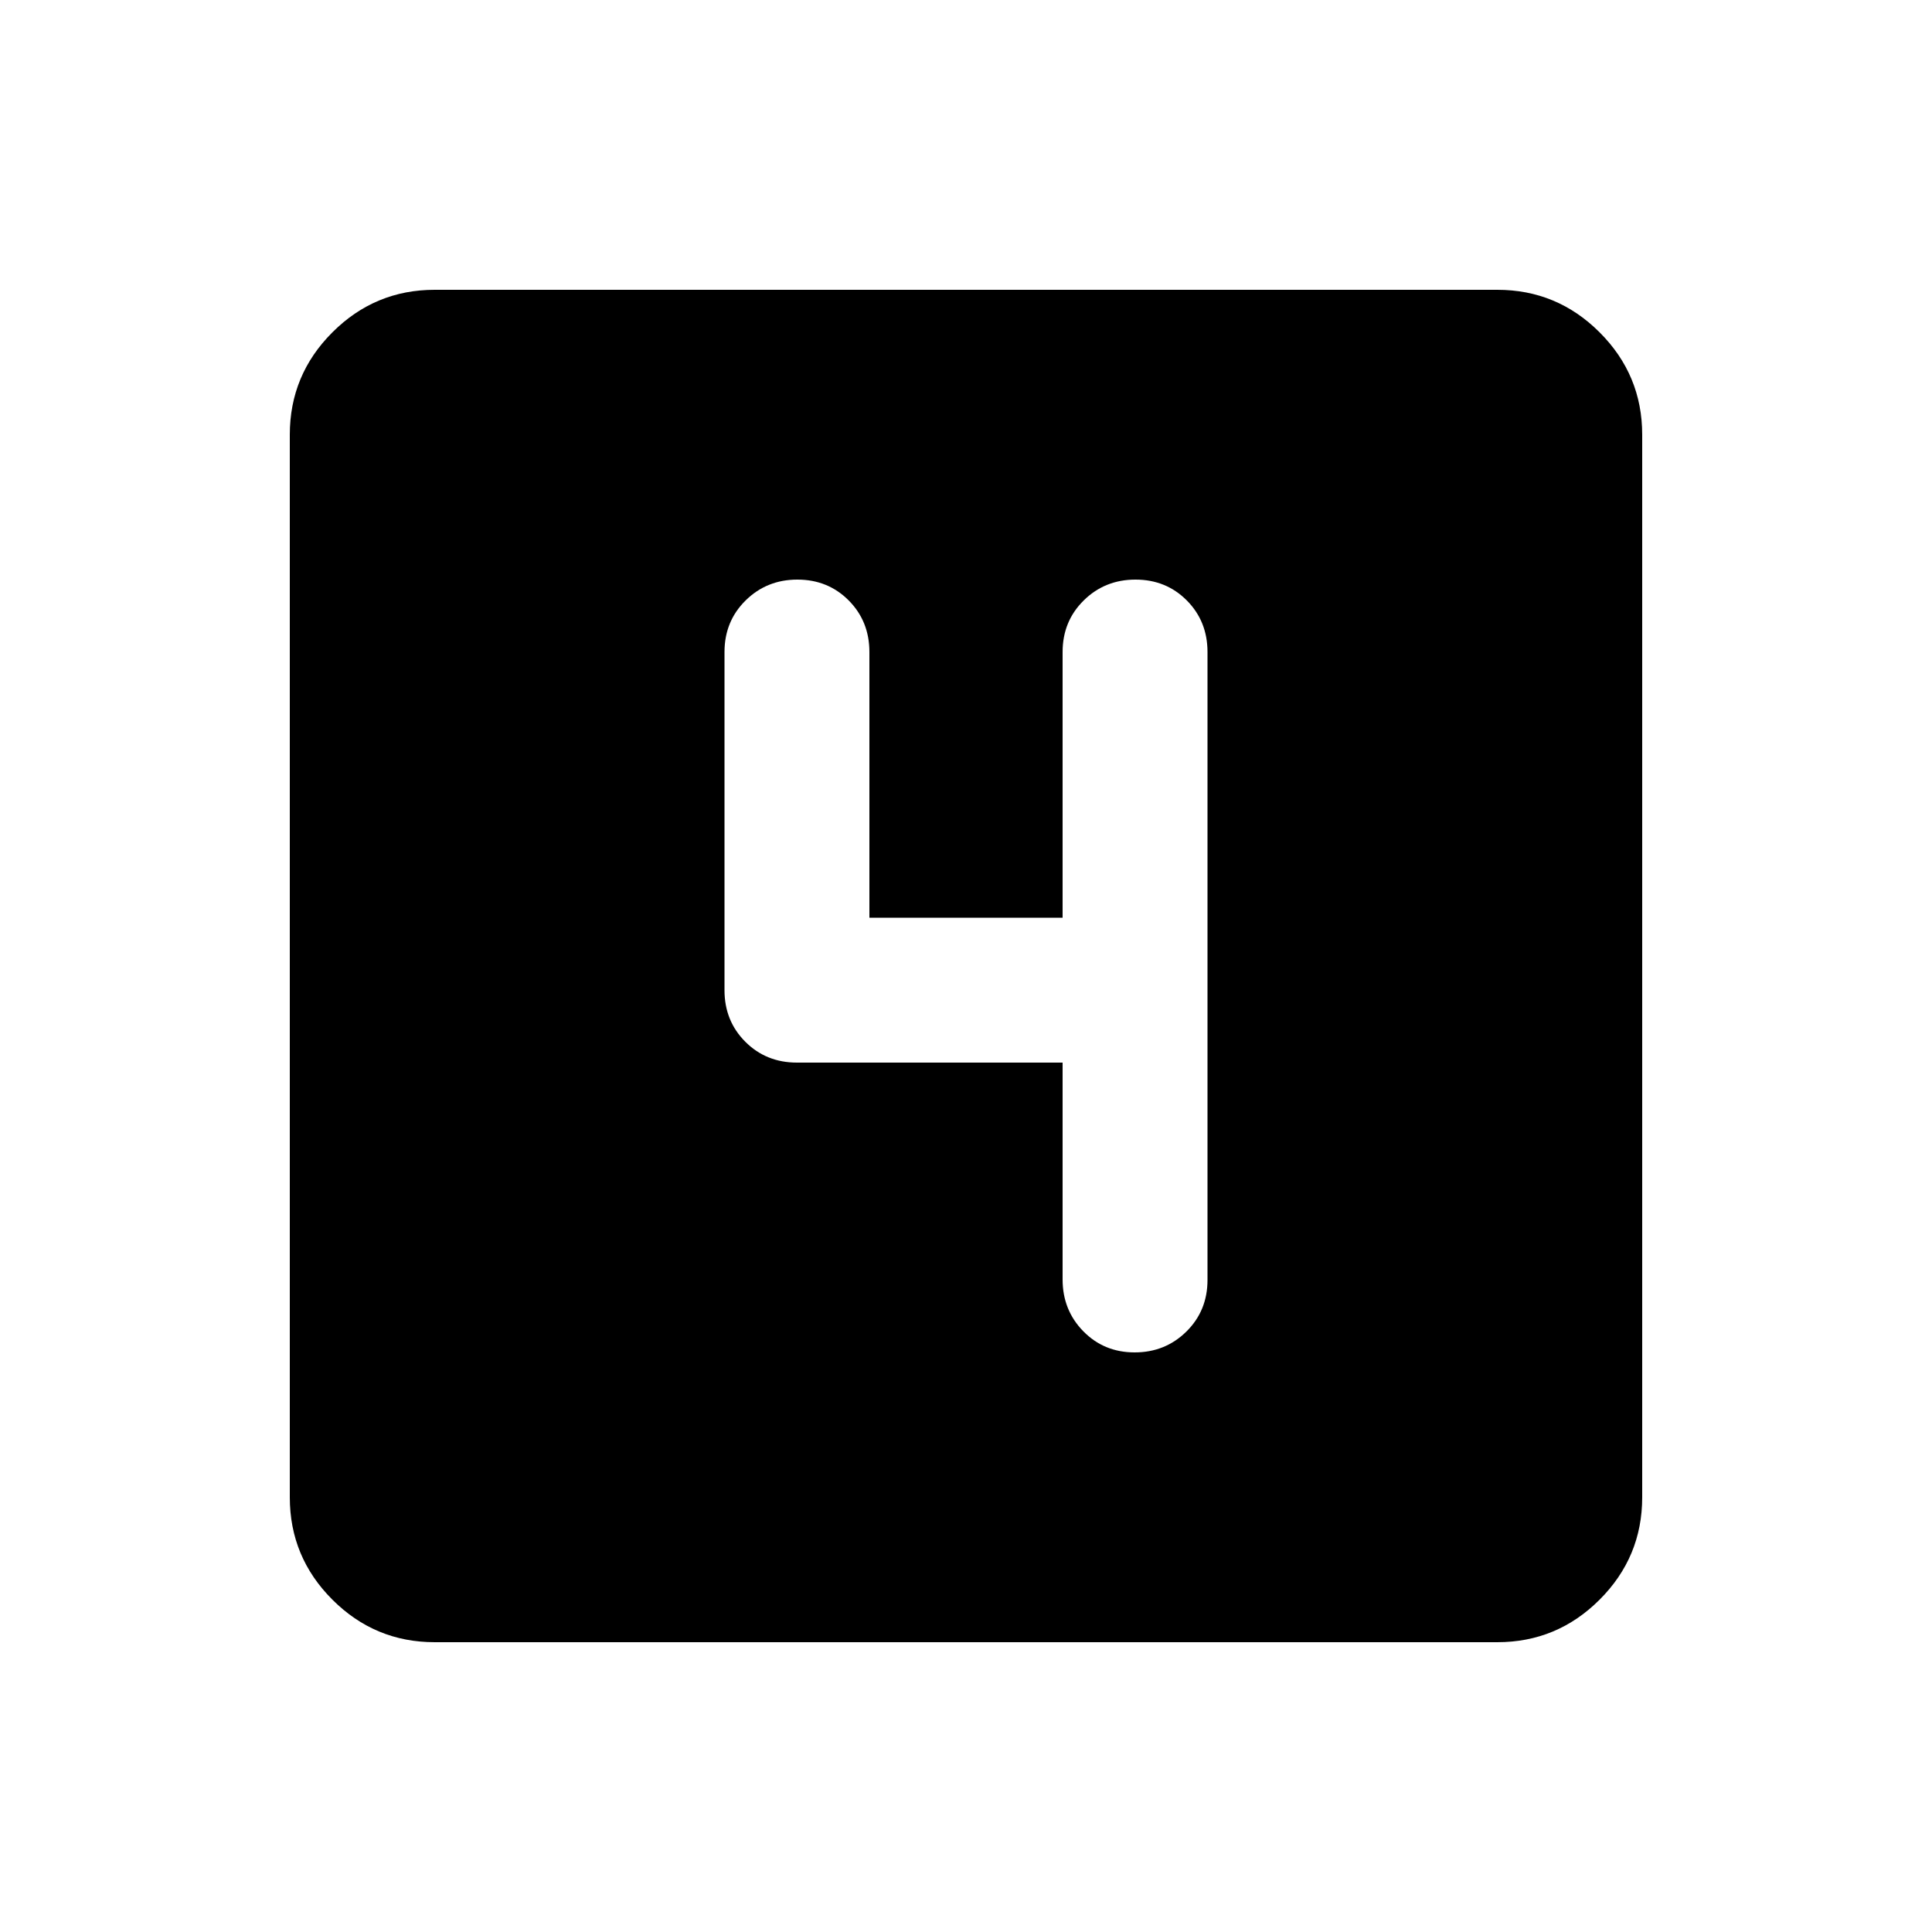<svg xmlns="http://www.w3.org/2000/svg" height="20" viewBox="0 -960 960 960" width="20"><path d="M528-432v107.74q0 15.26 10.29 25.76 10.29 10.5 25.5 10.5t25.71-10.35Q600-308.7 600-324v-312q0-15.3-10.29-25.65Q579.42-672 564.21-672t-25.71 10.35Q528-651.3 528-636v132h-96v-132q0-15.3-10.29-25.65Q411.42-672 396.21-672t-25.71 10.35Q360-651.3 360-636v168q0 15.3 10.35 25.65Q380.7-432 396-432h132ZM216-144q-29.7 0-50.85-21.15Q144-186.3 144-216v-528q0-29.7 21.15-50.85Q186.3-816 216-816h528q29.7 0 50.85 21.15Q816-773.7 816-744v528q0 29.7-21.15 50.85Q773.7-144 744-144H216Z"/></svg>